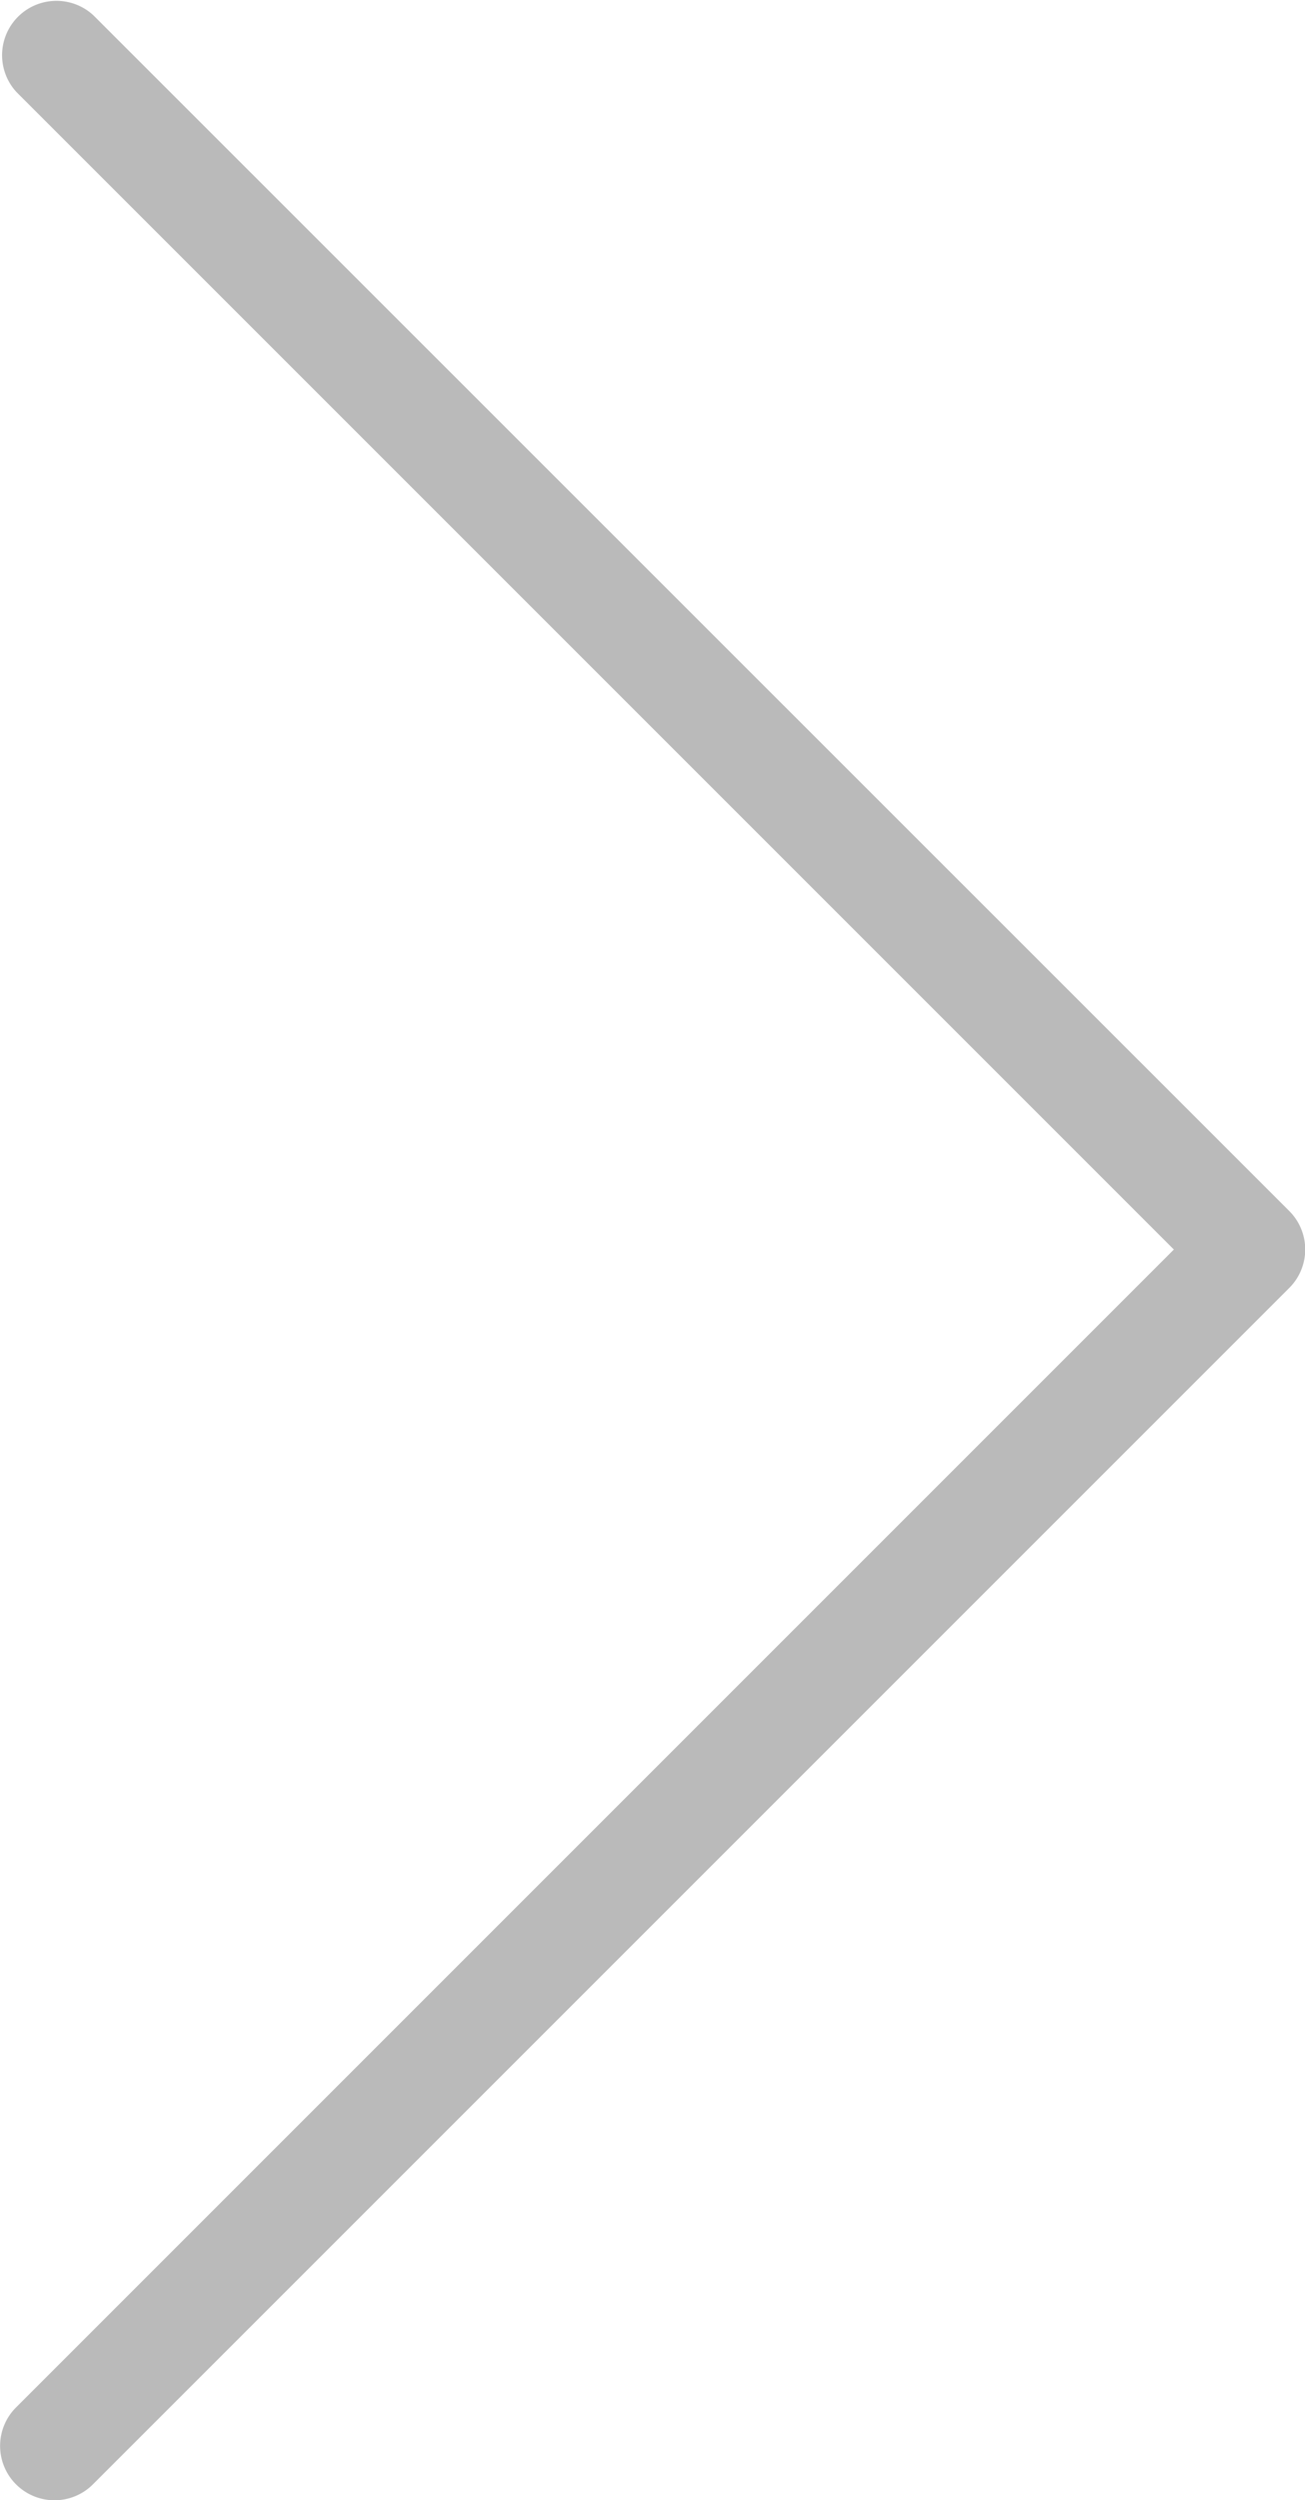 <svg id="right-arrow" xmlns="http://www.w3.org/2000/svg" width="22.442" height="42.992" viewBox="0 0 22.442 42.992">
  <path id="Path_1389" data-name="Path 1389" d="M118.934.4a.935.935,0,0,0-1.322,1.321l19.9,19.9-19.9,19.9a.935.935,0,1,0,1.3,1.345l.023-.023,20.562-20.562a.935.935,0,0,0,0-1.322Z" transform="translate(-117.325 -0.134)" fill="#bababa"/>
</svg>
